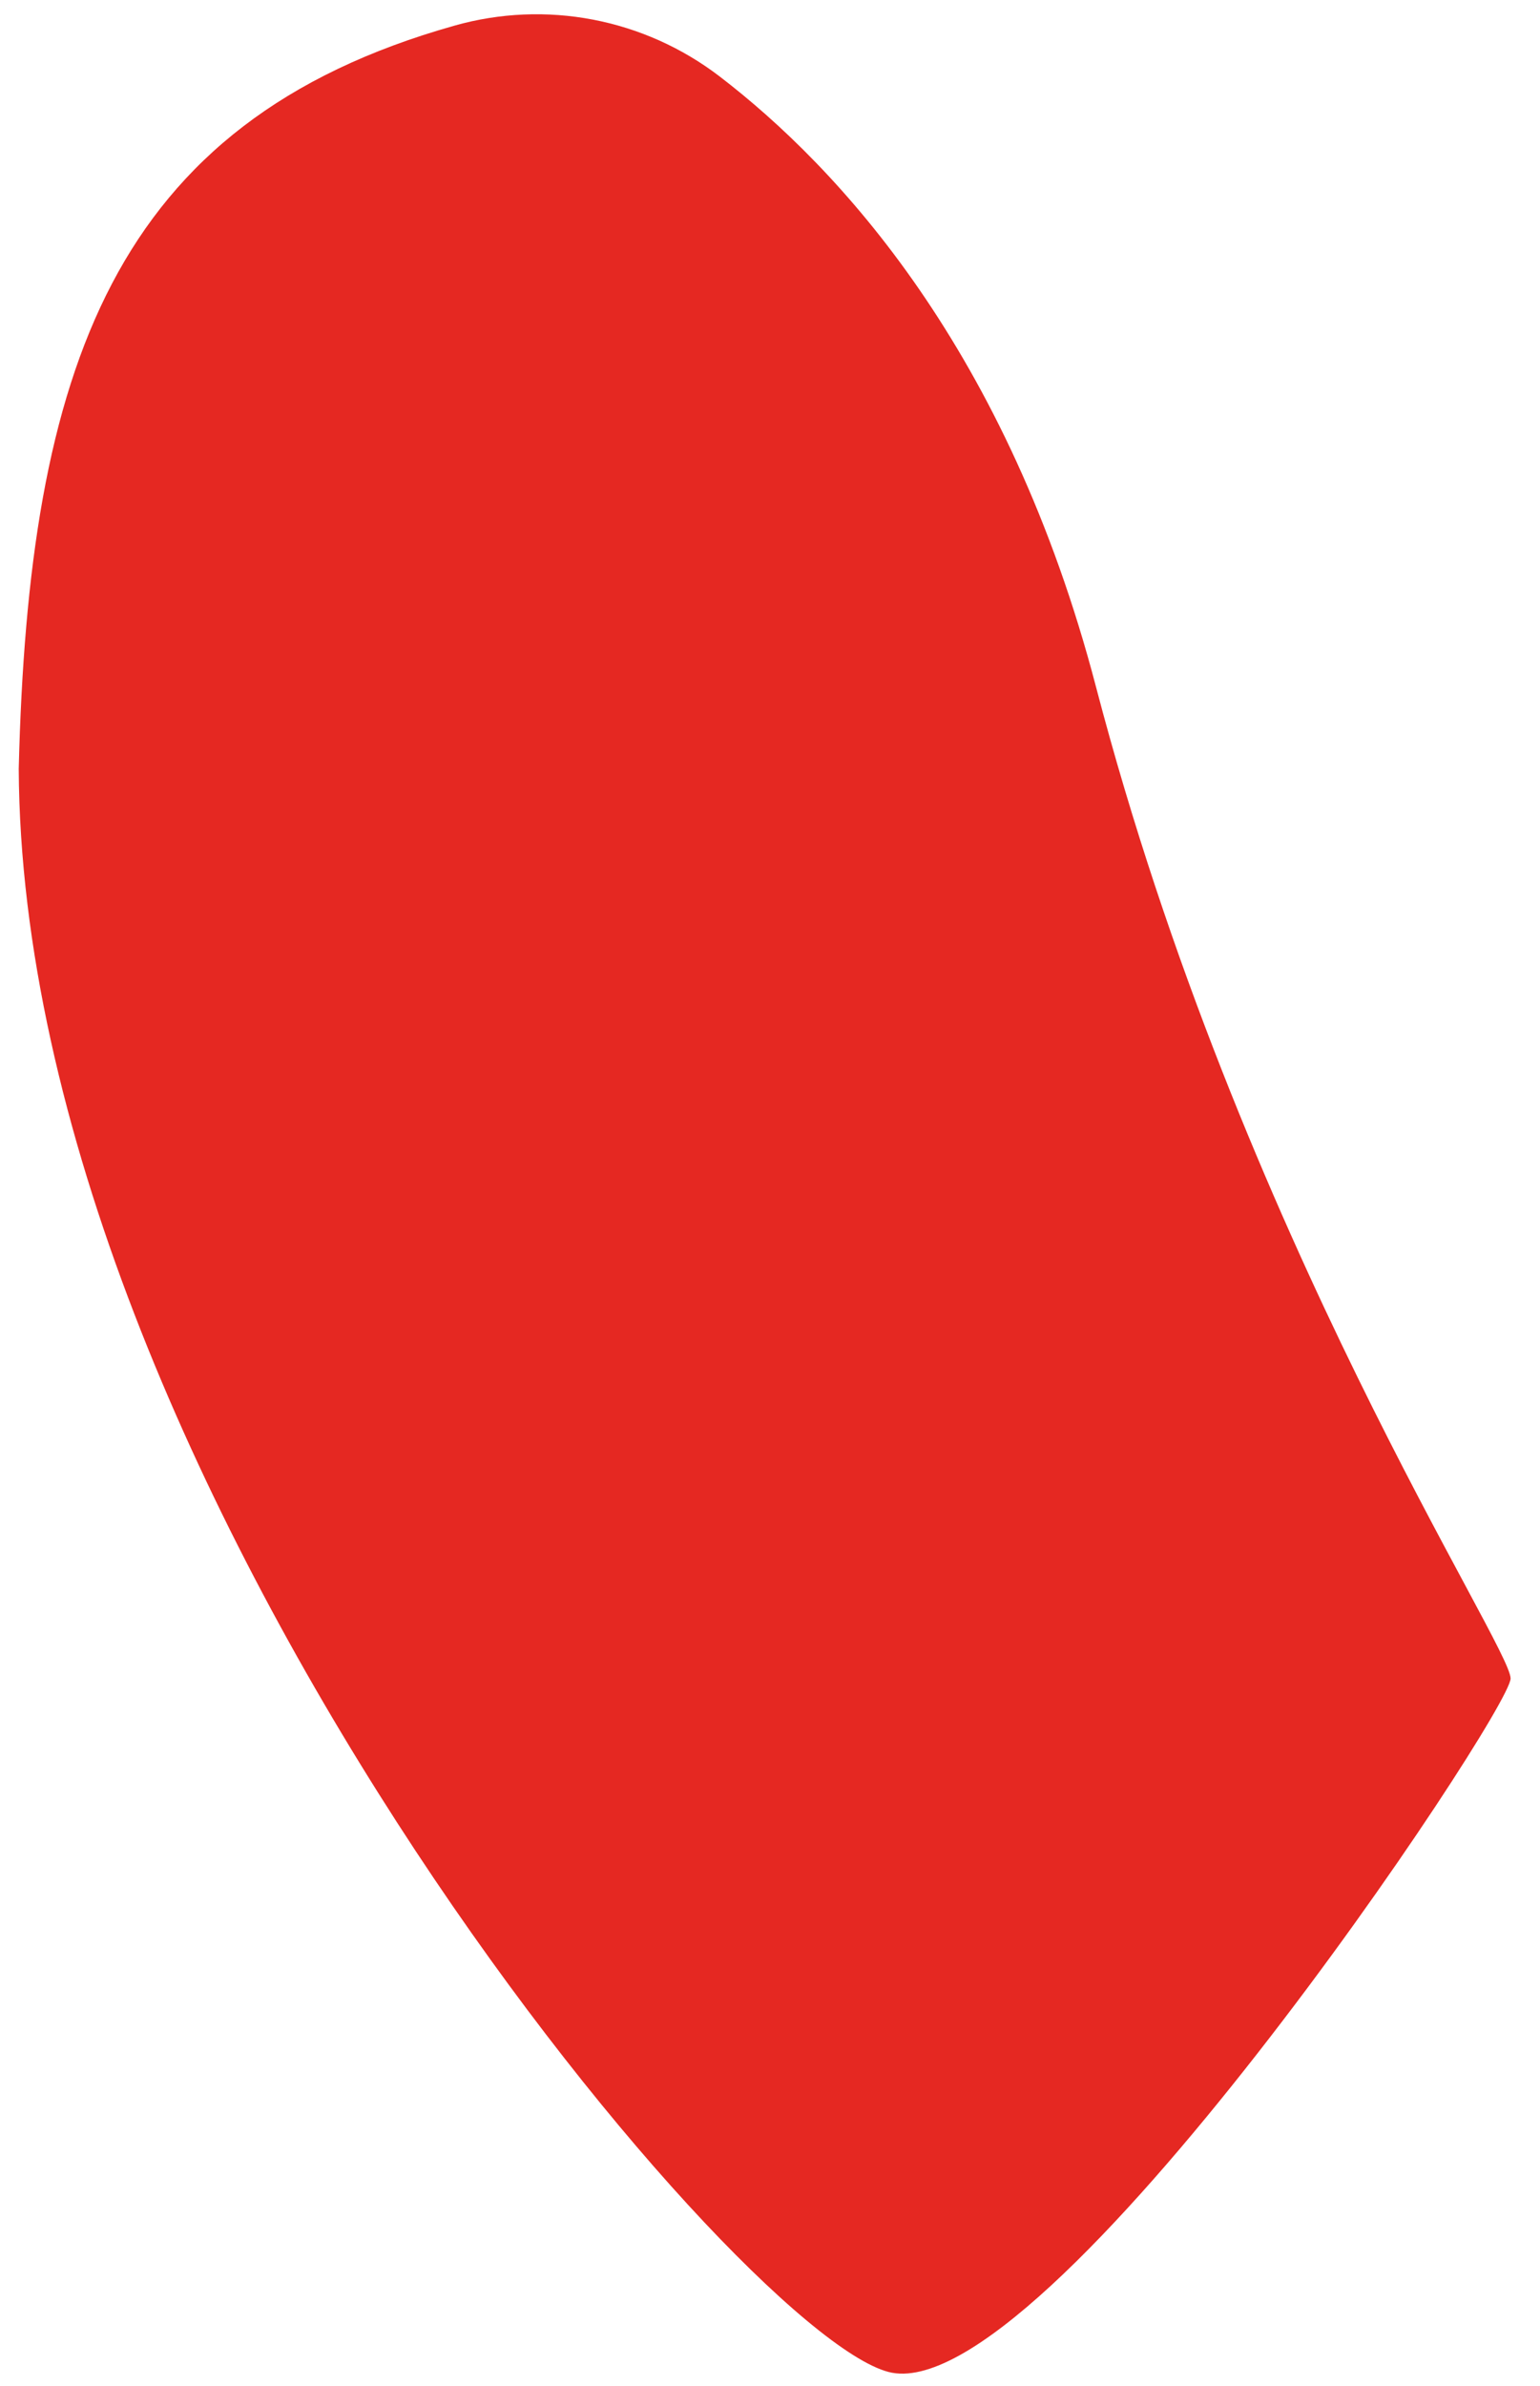 ﻿<?xml version="1.0" encoding="utf-8"?>
<svg version="1.1" xmlns:xlink="http://www.w3.org/1999/xlink" width="31px" height="48px" xmlns="http://www.w3.org/2000/svg">
  <g transform="matrix(1 0 0 1 -445 -528 )">
    <path d="M 0.377 15.467  C 0.576 7.434  2.261 2.456  9.144 0.517  C 10.985 -0.005  12.962 0.372  14.485 1.537  C 16.875 3.368  20.288 7.04  22.062 13.817  C 24.968 24.917  30.408 33.092  30.408 33.767  C 30.408 34.442  21.005 48.542  17.882 47.717  C 14.76 46.892  0.451 29.792  0.377 15.467  Z " fill-rule="nonzero" fill="#e52822" stroke="none" transform="matrix(1 0 0 1 445 528 )" />
  </g>
</svg>
